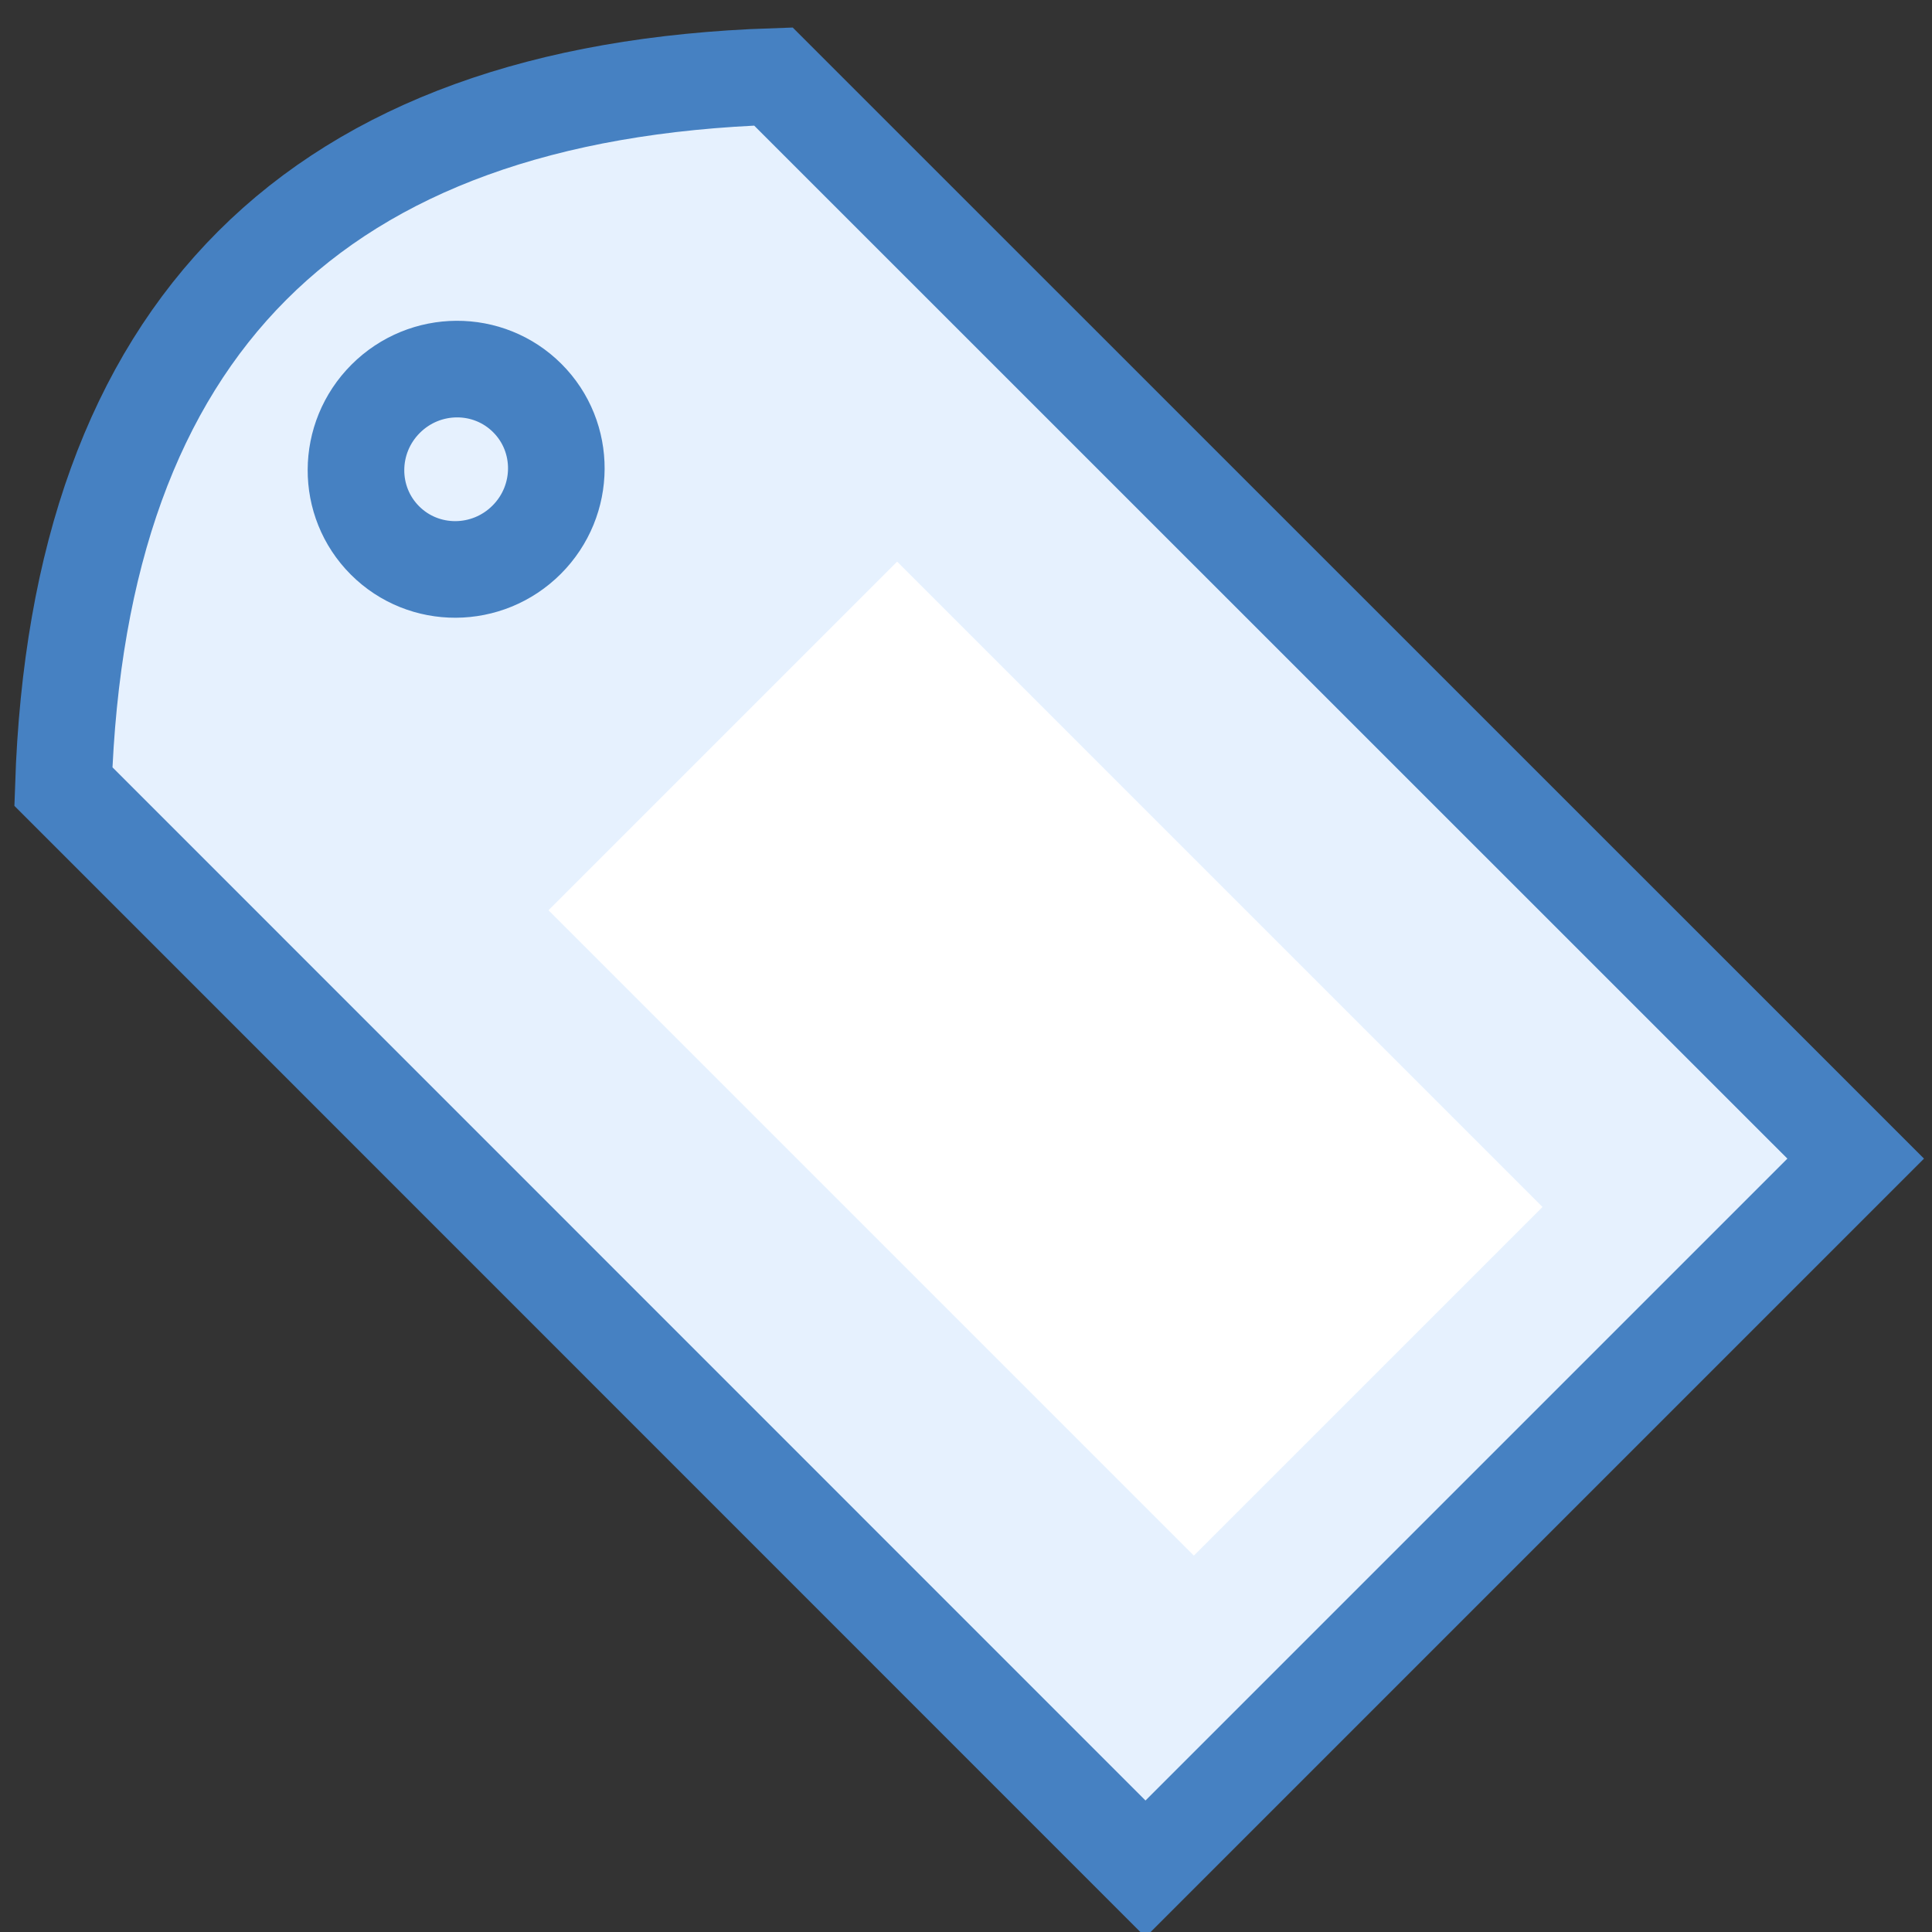 <?xml version="1.0" encoding="UTF-8" standalone="no"?>
<svg
   width="10mm"
   height="10mm"
   viewBox="0 0 10 10"
   version="1.1"
   id="svg2"
   sodipodi:docname="tag_white.svg"
   inkscape:version="1.4.2 (ebf0e940d0, 2025-05-08)"
   xmlns:inkscape="http://www.inkscape.org/namespaces/inkscape"
   xmlns:sodipodi="http://sodipodi.sourceforge.net/DTD/sodipodi-0.dtd"
   xmlns="http://www.w3.org/2000/svg"
   xmlns:svg="http://www.w3.org/2000/svg">
  <rect x="0" y="0" width="10" height="10" fill="#333333" stroke="none"/>
  <defs
     id="defs2" />
  <sodipodi:namedview
     id="namedview2"
     pagecolor="#ffffff"
     bordercolor="#666666"
     borderopacity="1.0"
     inkscape:showpageshadow="2"
     inkscape:pageopacity="0.0"
     inkscape:pagecheckerboard="0"
     inkscape:deskcolor="#d1d1d1"
     inkscape:document-units="mm"
     inkscape:zoom="22.251458"
     inkscape:cx="18.897638"
     inkscape:cy="18.897638"
     inkscape:window-width="1920"
     inkscape:window-height="1088"
     inkscape:window-x="0"
     inkscape:window-y="40"
     inkscape:window-maximized="1"
     inkscape:current-layer="svg2" />
  <path
     d="m4.003.396 5.602 5.601-3.676 3.676L.328 4.071Q.446.515 4.003.396Z"
     style="fill:#e6f1fe;stroke:#4681c2;stroke-width:.5;stroke-linecap:round;stroke-dasharray:none;paint-order:fill markers stroke;fill-opacity:1"
     id="path1" />
  <ellipse
     cx="3.387"
     cy=".048"
     rx=".516"
     ry=".521"
     style="fill:none;stroke:#4681c2;stroke-width:.5;stroke-linecap:round;stroke-dasharray:none;stroke-opacity:1;paint-order:fill markers stroke"
     transform="rotate(45)"
     id="ellipse1" />
  <path
     d="M5.589-.978h4.224v2.052H5.589z"
     style="fill:#ffffff;fill-opacity:1;stroke:#ffffff;stroke-width:0.5;stroke-linecap:round;stroke-opacity:1;paint-order:fill markers stroke;stroke-dasharray:none"
     transform="rotate(45)"
     id="path2" />
</svg>
